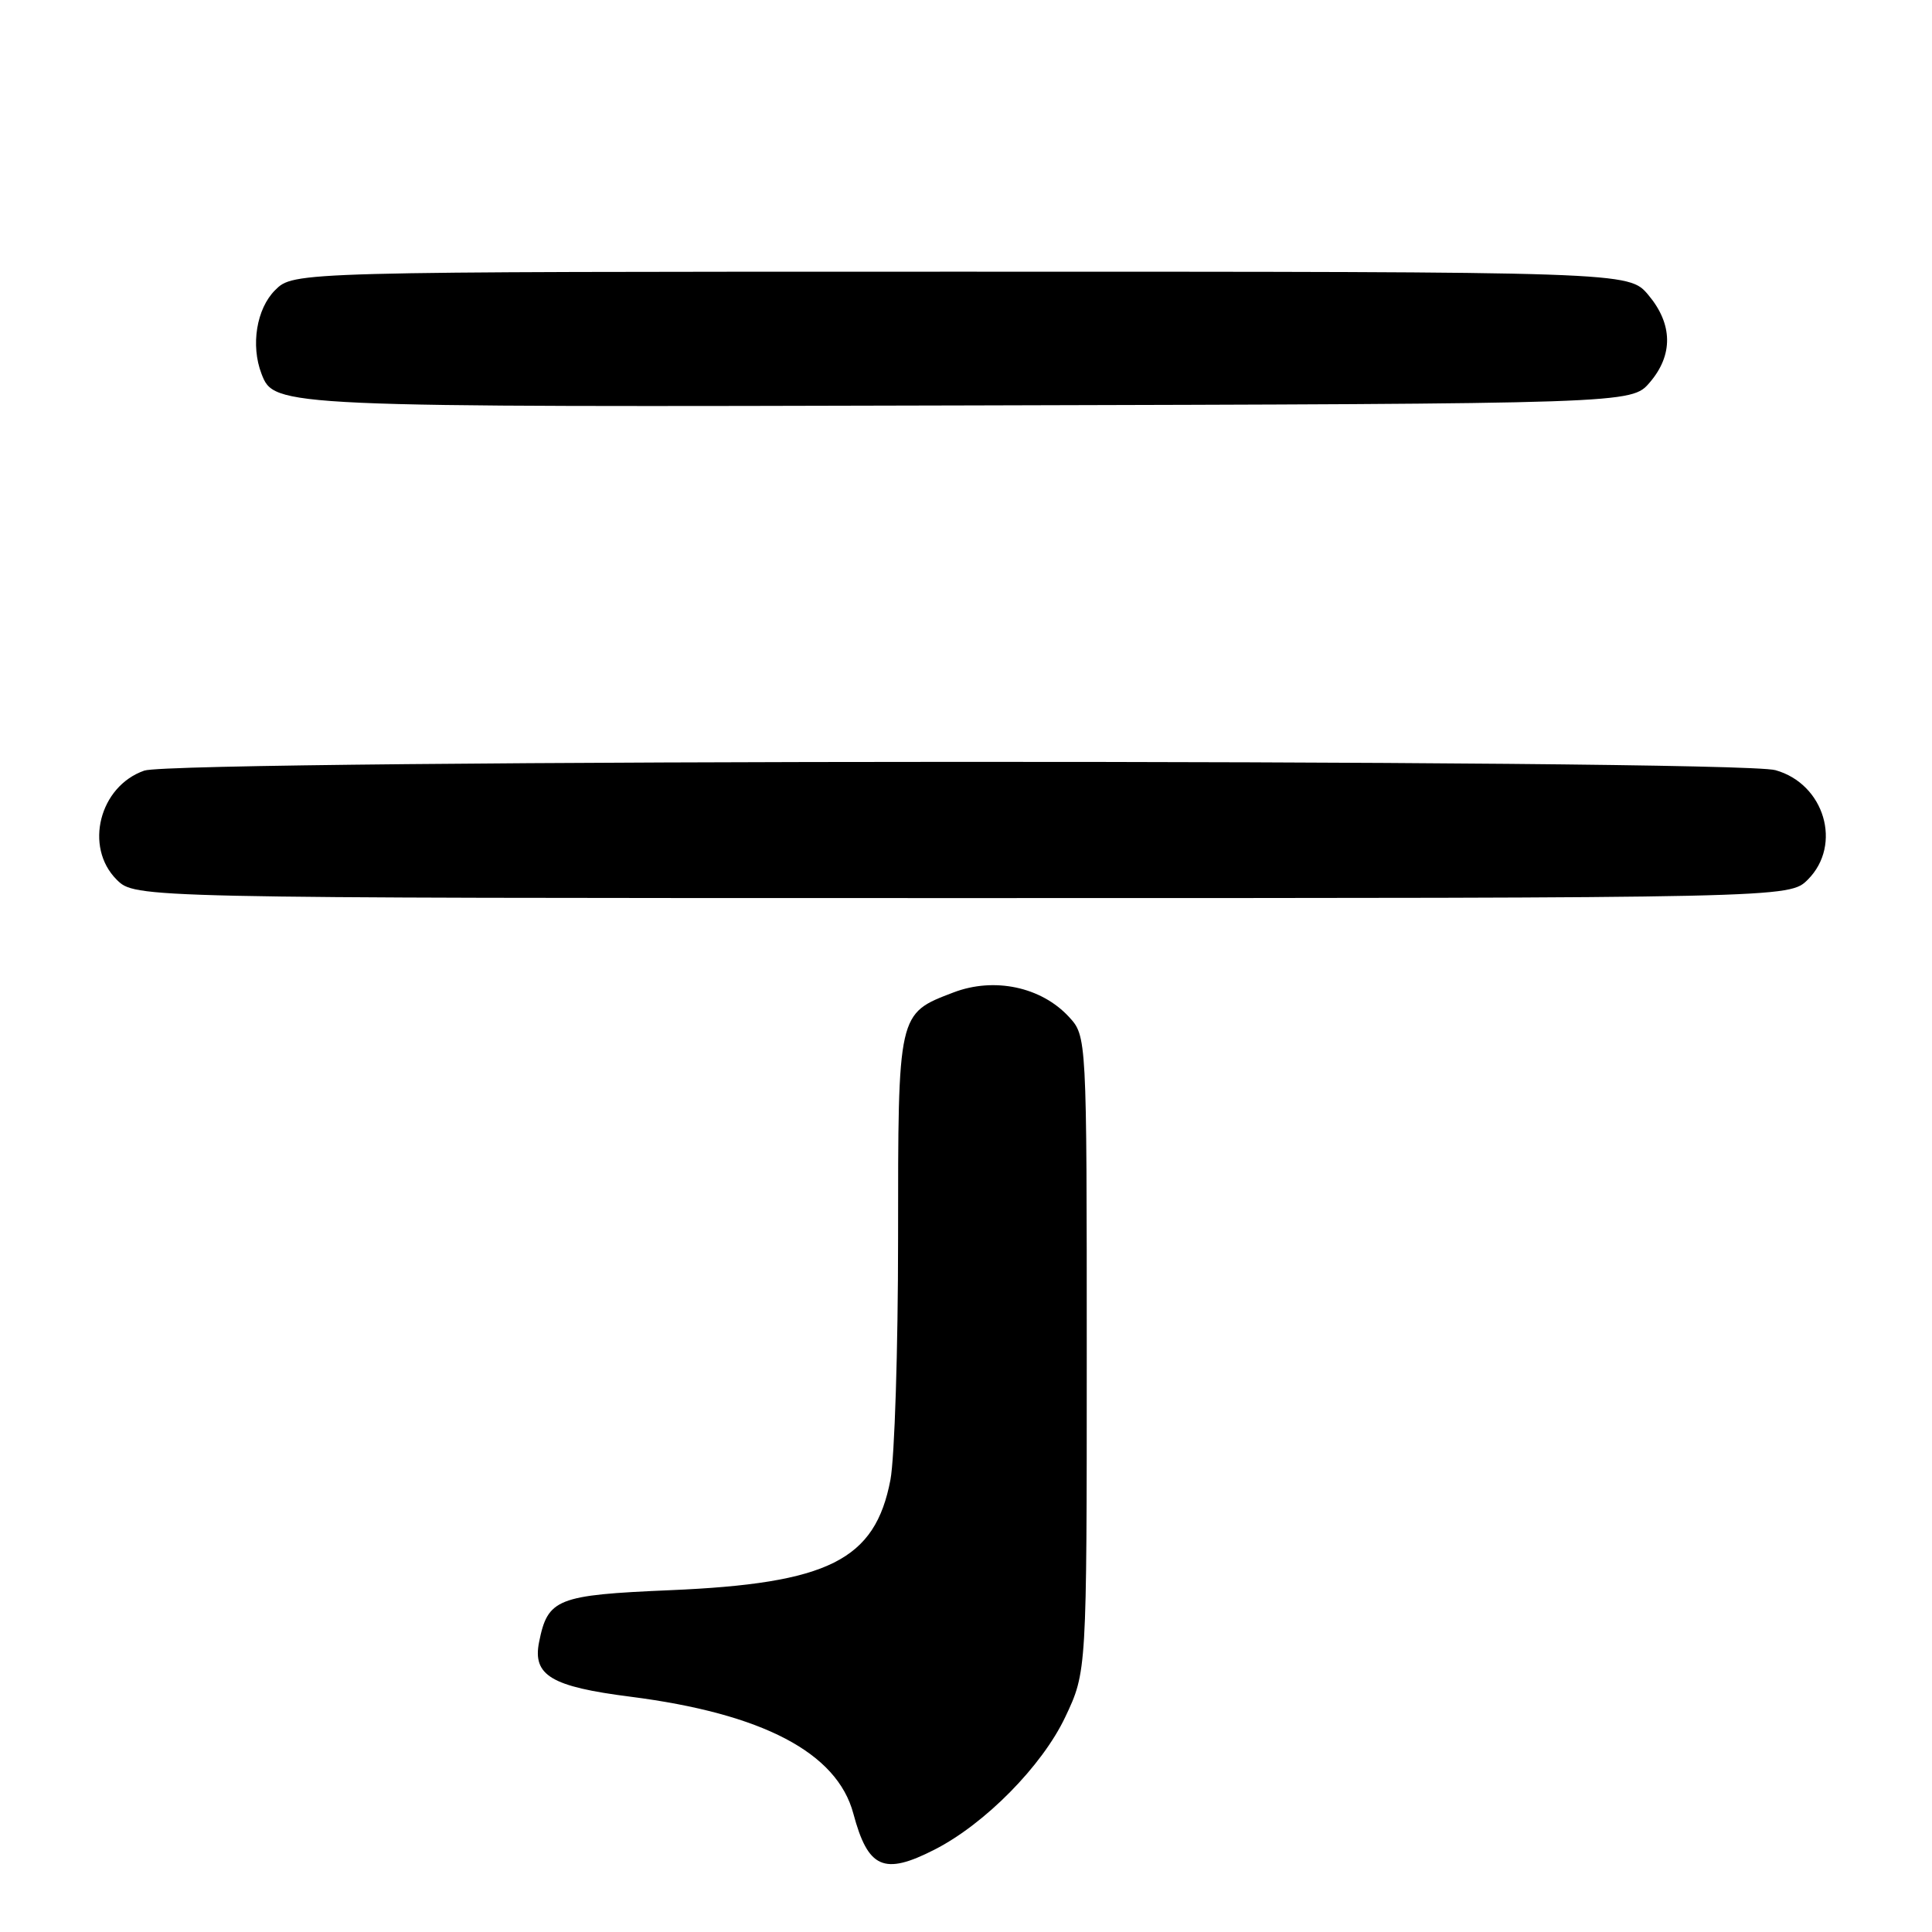 <?xml version="1.0" encoding="UTF-8" standalone="no"?>
<!DOCTYPE svg PUBLIC "-//W3C//DTD SVG 1.1//EN" "http://www.w3.org/Graphics/SVG/1.1/DTD/svg11.dtd" >
<svg xmlns="http://www.w3.org/2000/svg" xmlns:xlink="http://www.w3.org/1999/xlink" version="1.1" viewBox="0 0 256 256">
 <g >
 <path fill="currentColor"
d=" M 123.84 245.08 C 130.51 241.68 138.09 233.99 141.15 227.52 C 144.00 221.50 144.00 221.50 144.00 179.40 C 144.00 137.29 144.00 137.29 141.61 134.71 C 137.94 130.76 131.73 129.45 126.35 131.50 C 118.94 134.33 119.00 134.07 119.00 164.09 C 119.00 178.74 118.54 193.13 117.99 196.07 C 115.96 206.73 109.80 209.82 88.77 210.71 C 73.79 211.35 72.58 211.83 71.43 217.59 C 70.55 222.00 73.05 223.49 83.52 224.82 C 101.05 227.06 110.91 232.23 113.07 240.30 C 115.02 247.59 117.11 248.52 123.84 245.08 Z  M 239.55 116.55 C 244.15 111.94 241.75 103.86 235.25 102.05 C 229.84 100.55 23.44 100.60 19.12 102.11 C 13.17 104.18 11.13 112.22 15.45 116.55 C 17.91 119.00 17.91 119.00 127.50 119.00 C 237.09 119.00 237.09 119.00 239.55 116.55 Z  M 218.59 50.69 C 221.73 47.04 221.66 42.94 218.41 39.08 C 215.82 36.00 215.82 36.00 127.37 36.00 C 38.91 36.00 38.91 36.00 36.45 38.45 C 33.99 40.91 33.20 45.76 34.65 49.53 C 36.34 53.94 36.65 53.96 128.84 53.72 C 216.17 53.50 216.17 53.50 218.59 50.69 Z "/>
</g>
</svg>